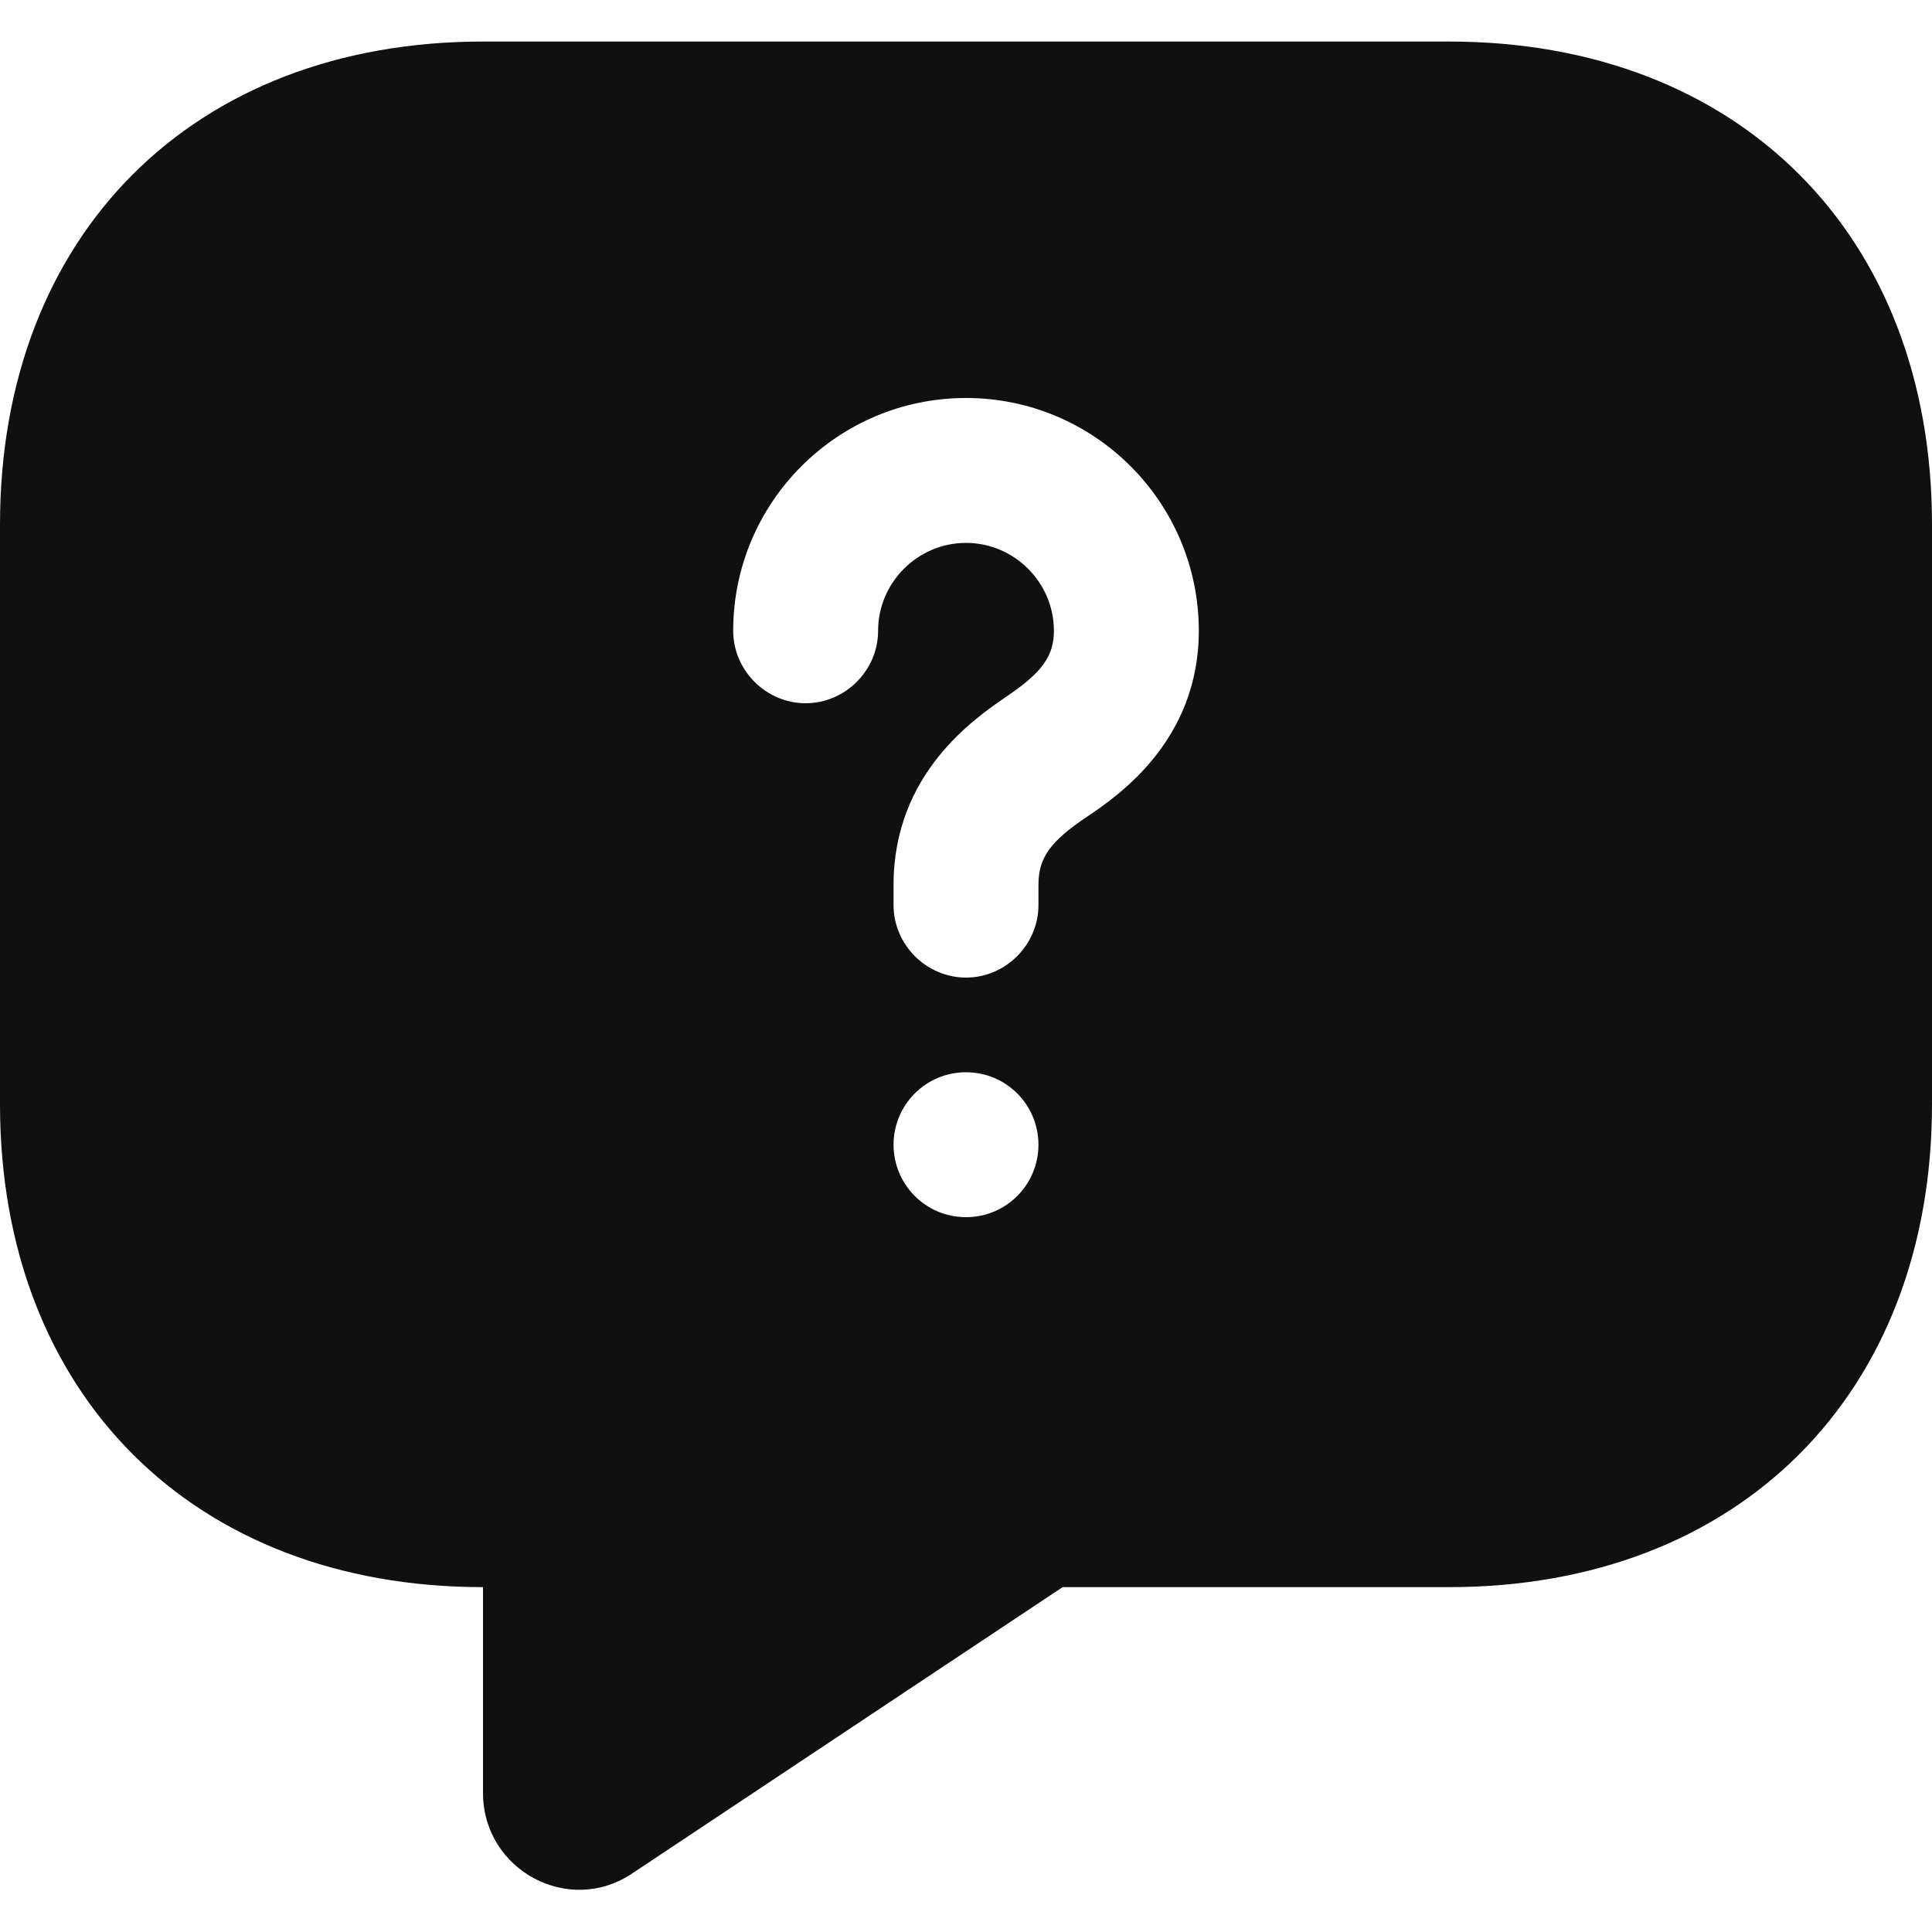 <svg width="20" height="20" viewBox="0 0 20 20" fill="none" xmlns="http://www.w3.org/2000/svg">
<path d="M15 0.43H5C2 0.43 0 2.43 0 5.43V11.43C0 14.43 2 16.43 5 16.43V18.56C5 19.36 5.89 19.84 6.55 19.39L11 16.43H15C18 16.43 20 14.43 20 11.43V5.43C20 2.43 18 0.43 15 0.43ZM10 12.6C9.58 12.6 9.25 12.26 9.25 11.85C9.25 11.44 9.58 11.1 10 11.1C10.42 11.1 10.75 11.44 10.75 11.85C10.75 12.26 10.42 12.6 10 12.6ZM11.26 8.45C10.87 8.71 10.75 8.88 10.75 9.16V9.37C10.75 9.78 10.41 10.12 10 10.12C9.59 10.12 9.25 9.78 9.25 9.37V9.16C9.25 8 10.1 7.43 10.42 7.21C10.79 6.96 10.91 6.79 10.91 6.53C10.91 6.03 10.5 5.62 10 5.62C9.5 5.62 9.09 6.03 9.09 6.53C9.09 6.94 8.75 7.28 8.34 7.28C7.93 7.28 7.59 6.94 7.59 6.53C7.59 5.2 8.67 4.12 10 4.12C11.33 4.12 12.41 5.2 12.41 6.53C12.41 7.67 11.57 8.24 11.26 8.45Z" fill="#101010"/>
</svg>

